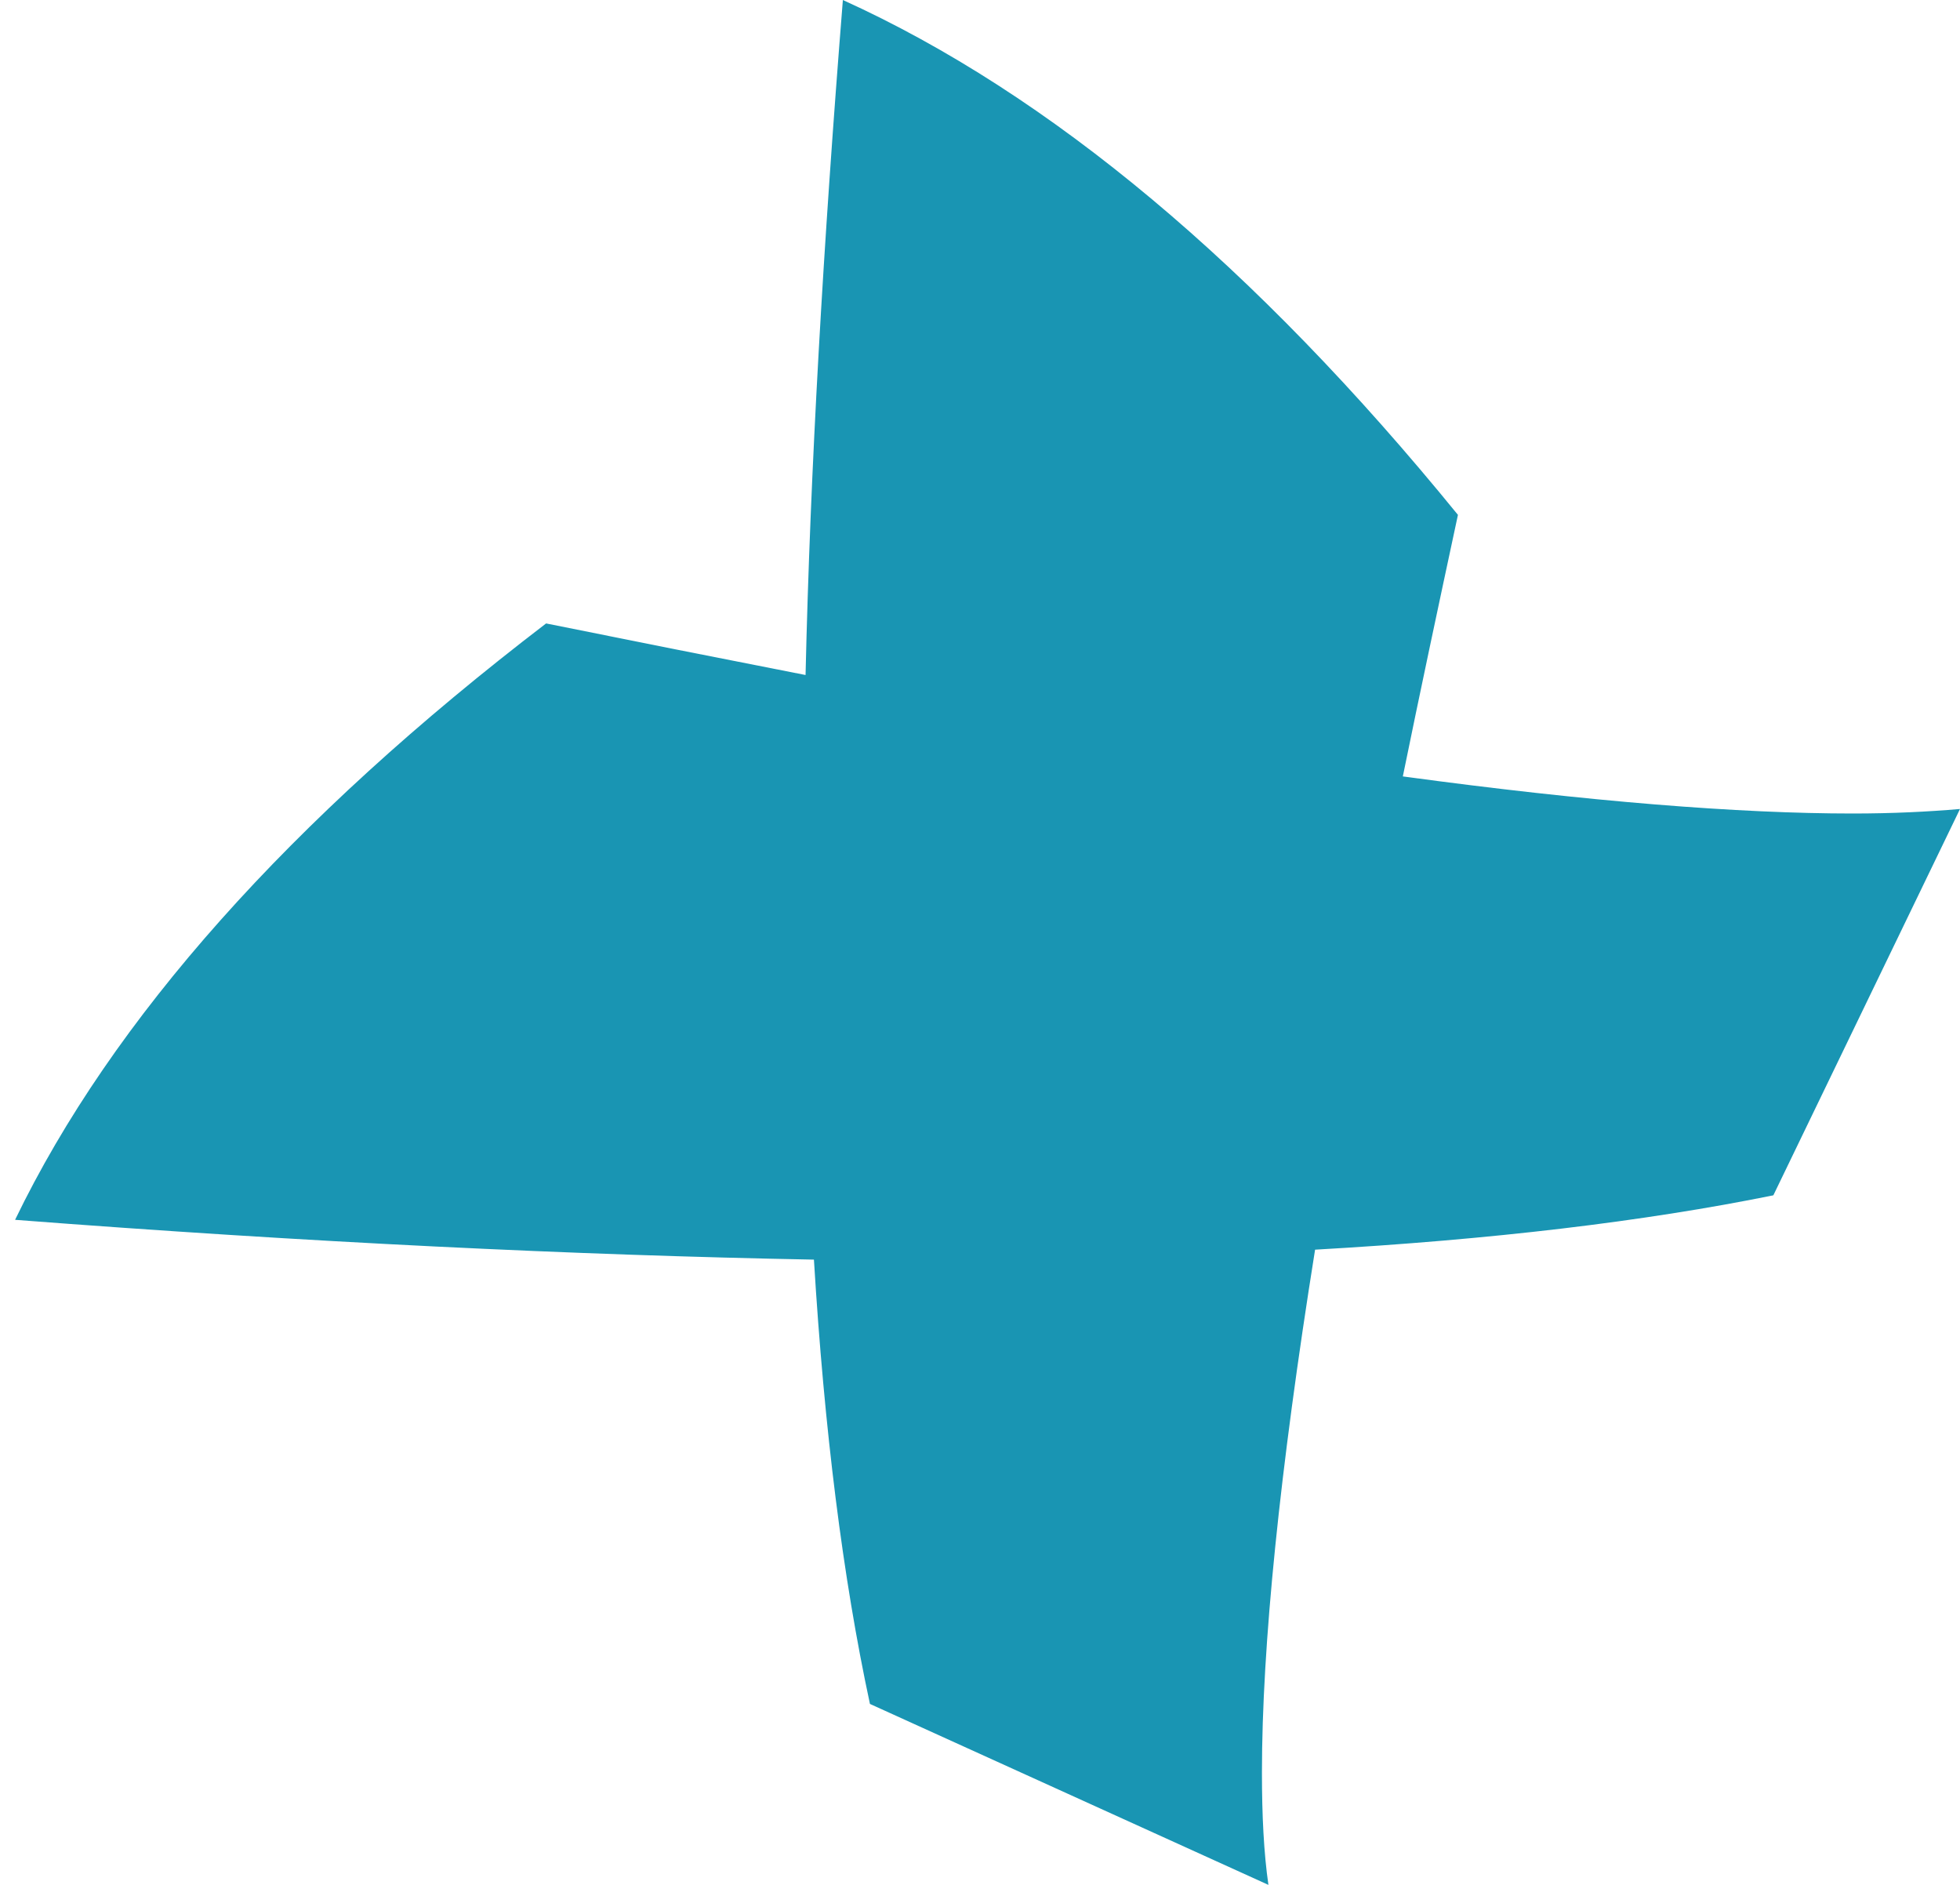 <svg width="26" height="25" viewBox="0 0 26 25" fill="none" xmlns="http://www.w3.org/2000/svg">
<path d="M18.609 10.298C21.085 10.634 23.078 10.79 24.576 10.79C25.109 10.79 25.579 10.766 26 10.73L23.524 15.854C21.803 16.203 19.773 16.443 17.445 16.575C16.975 19.515 16.74 21.831 16.74 23.512C16.74 24.076 16.765 24.58 16.826 25L11.54 22.6C11.181 20.931 10.934 18.963 10.797 16.707C7.628 16.647 4.1 16.479 0.2 16.179C1.488 13.514 3.84 10.874 7.244 8.269C8.433 8.509 9.584 8.737 10.686 8.953C10.748 6.241 10.921 3.253 11.181 0C13.93 1.248 16.653 3.529 19.34 6.829C19.08 8.041 18.832 9.205 18.609 10.298Z" fill="#1995B3"/>
</svg>
